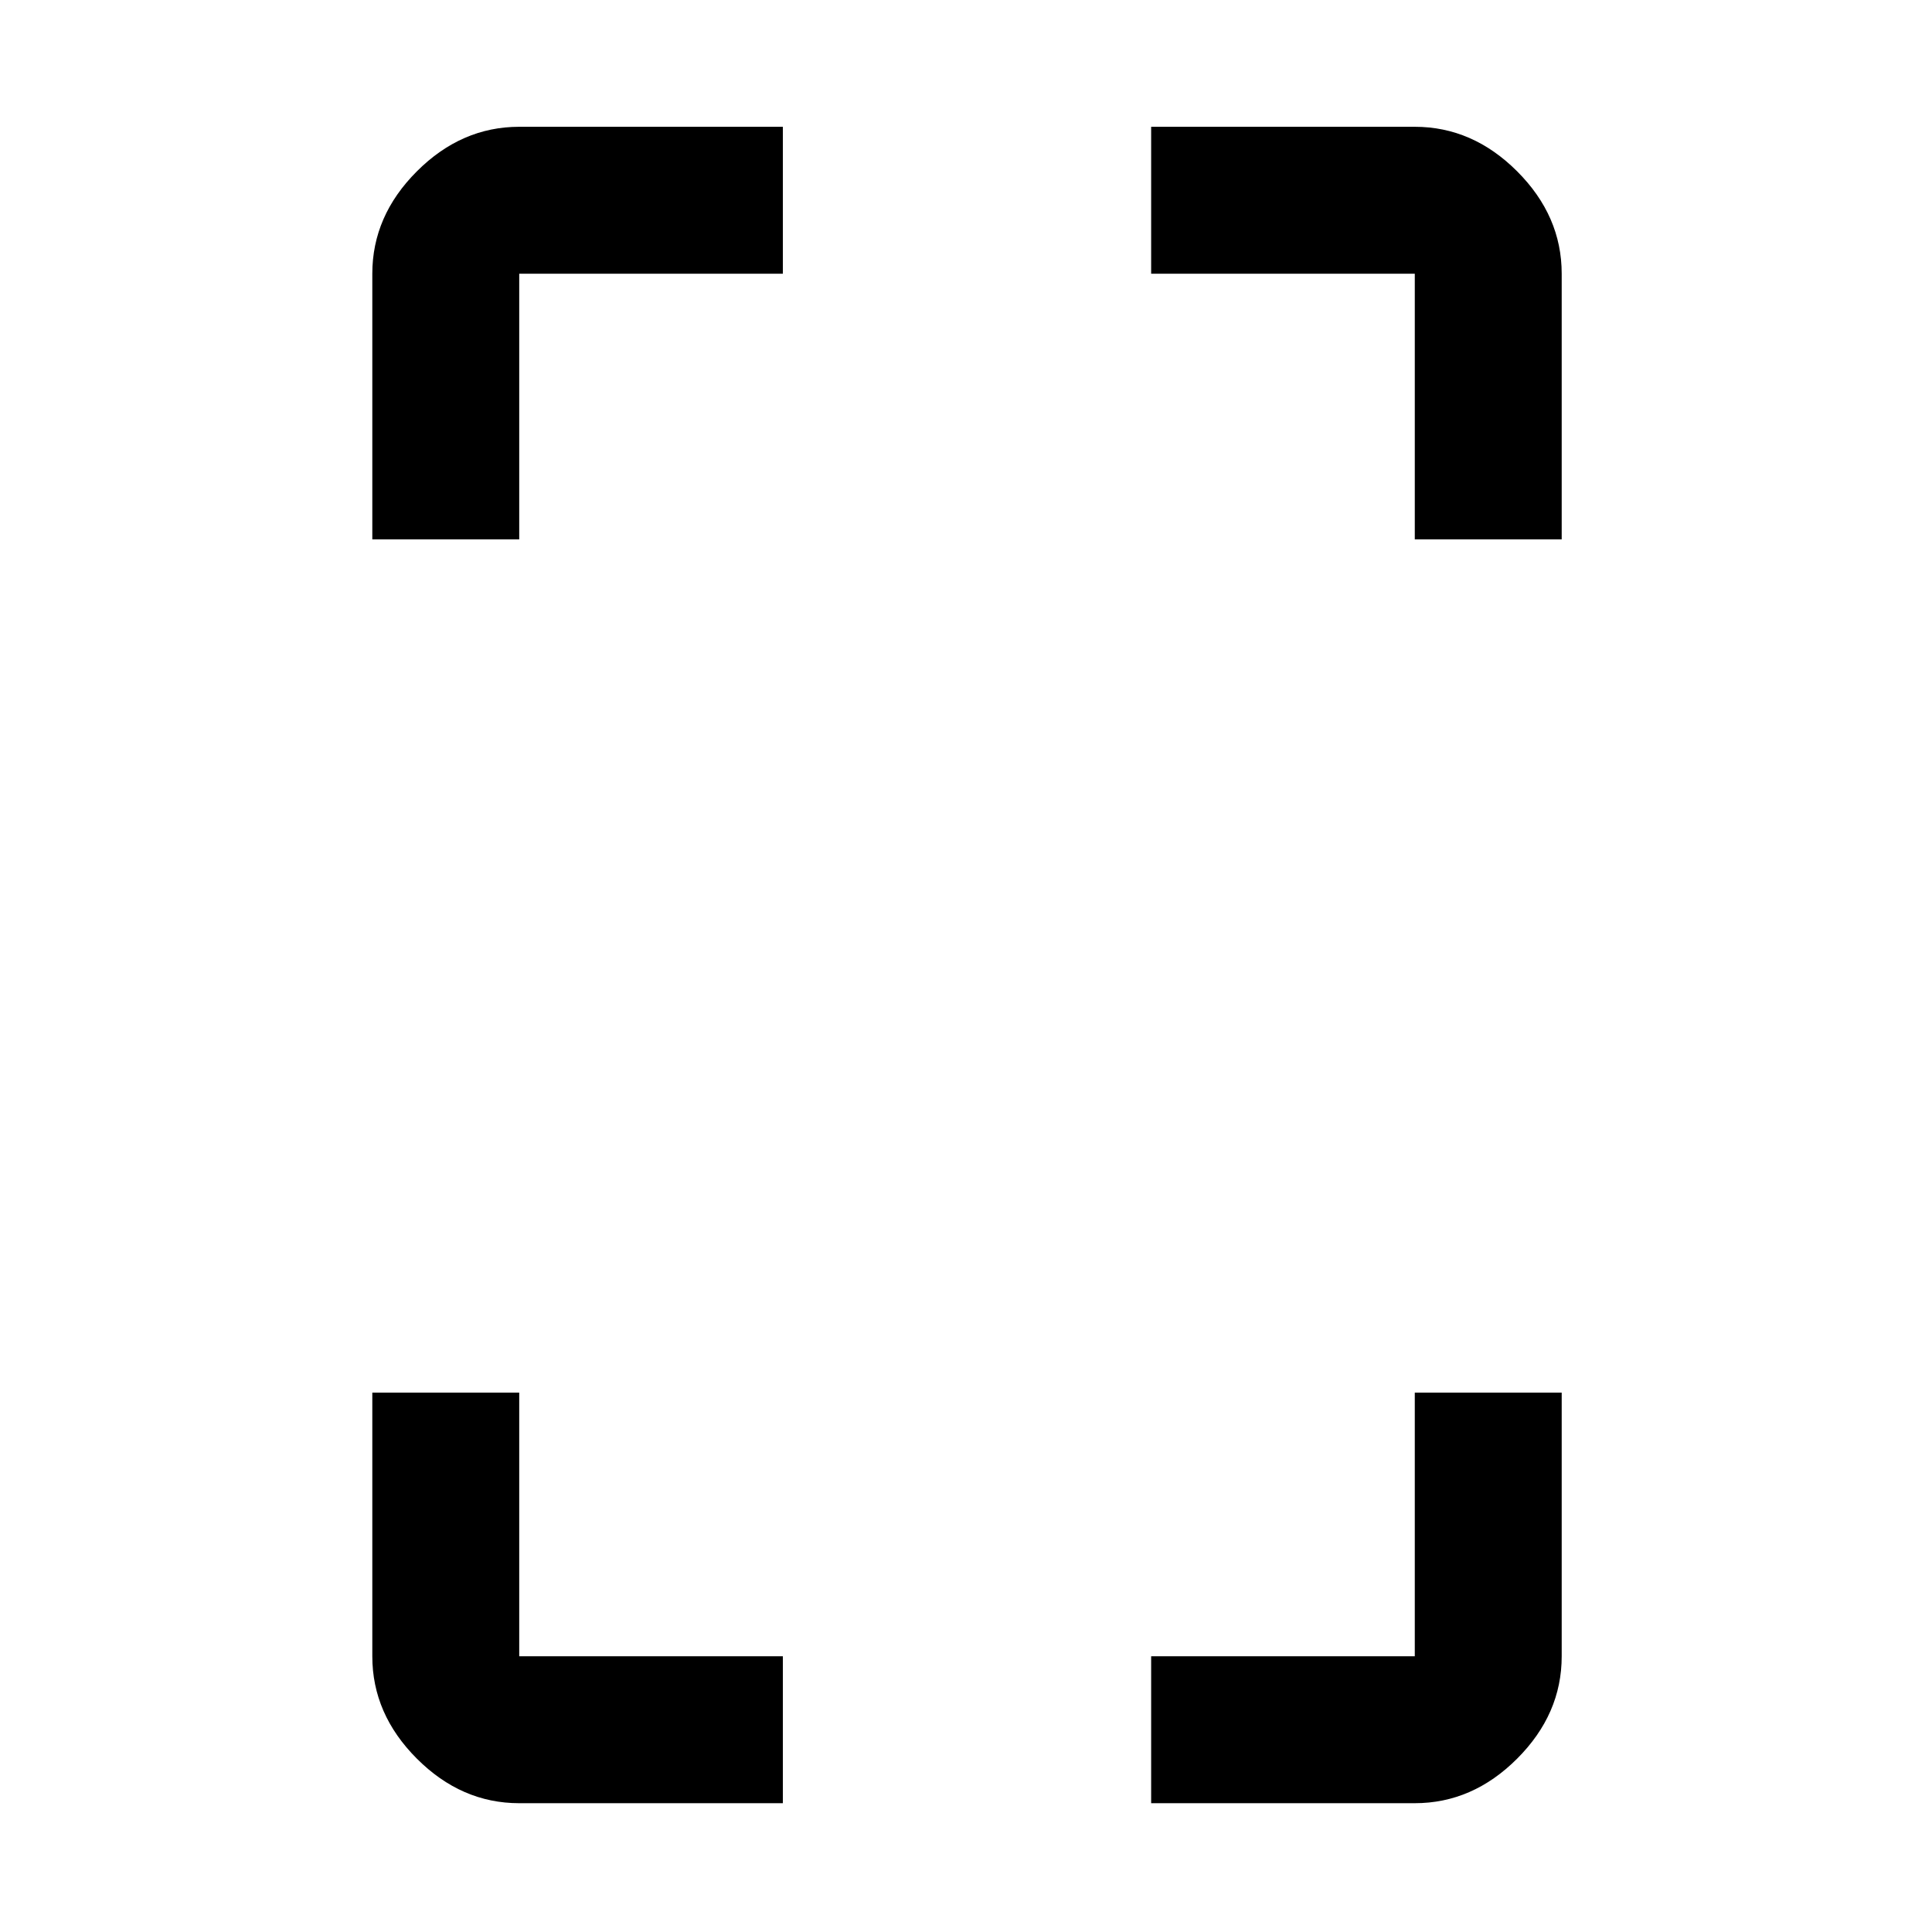 <svg xmlns="http://www.w3.org/2000/svg" height="48" viewBox="0 -960 960 960" width="48"><path d="M185-692v-132q0-28.725 22.137-50.862Q229.275-897 258-897h131v73H258v132h-73Zm73 628q-28.725 0-50.863-22.138Q185-108.275 185-137v-131h73v131h131v73H258Zm445-628v-132H572v-73h131q28.725 0 50.862 22.138Q776-852.725 776-824v132h-73ZM572-64v-73h131v-131h73v131q0 28.725-22.138 50.862Q731.725-64 703-64H572Z"/></svg>